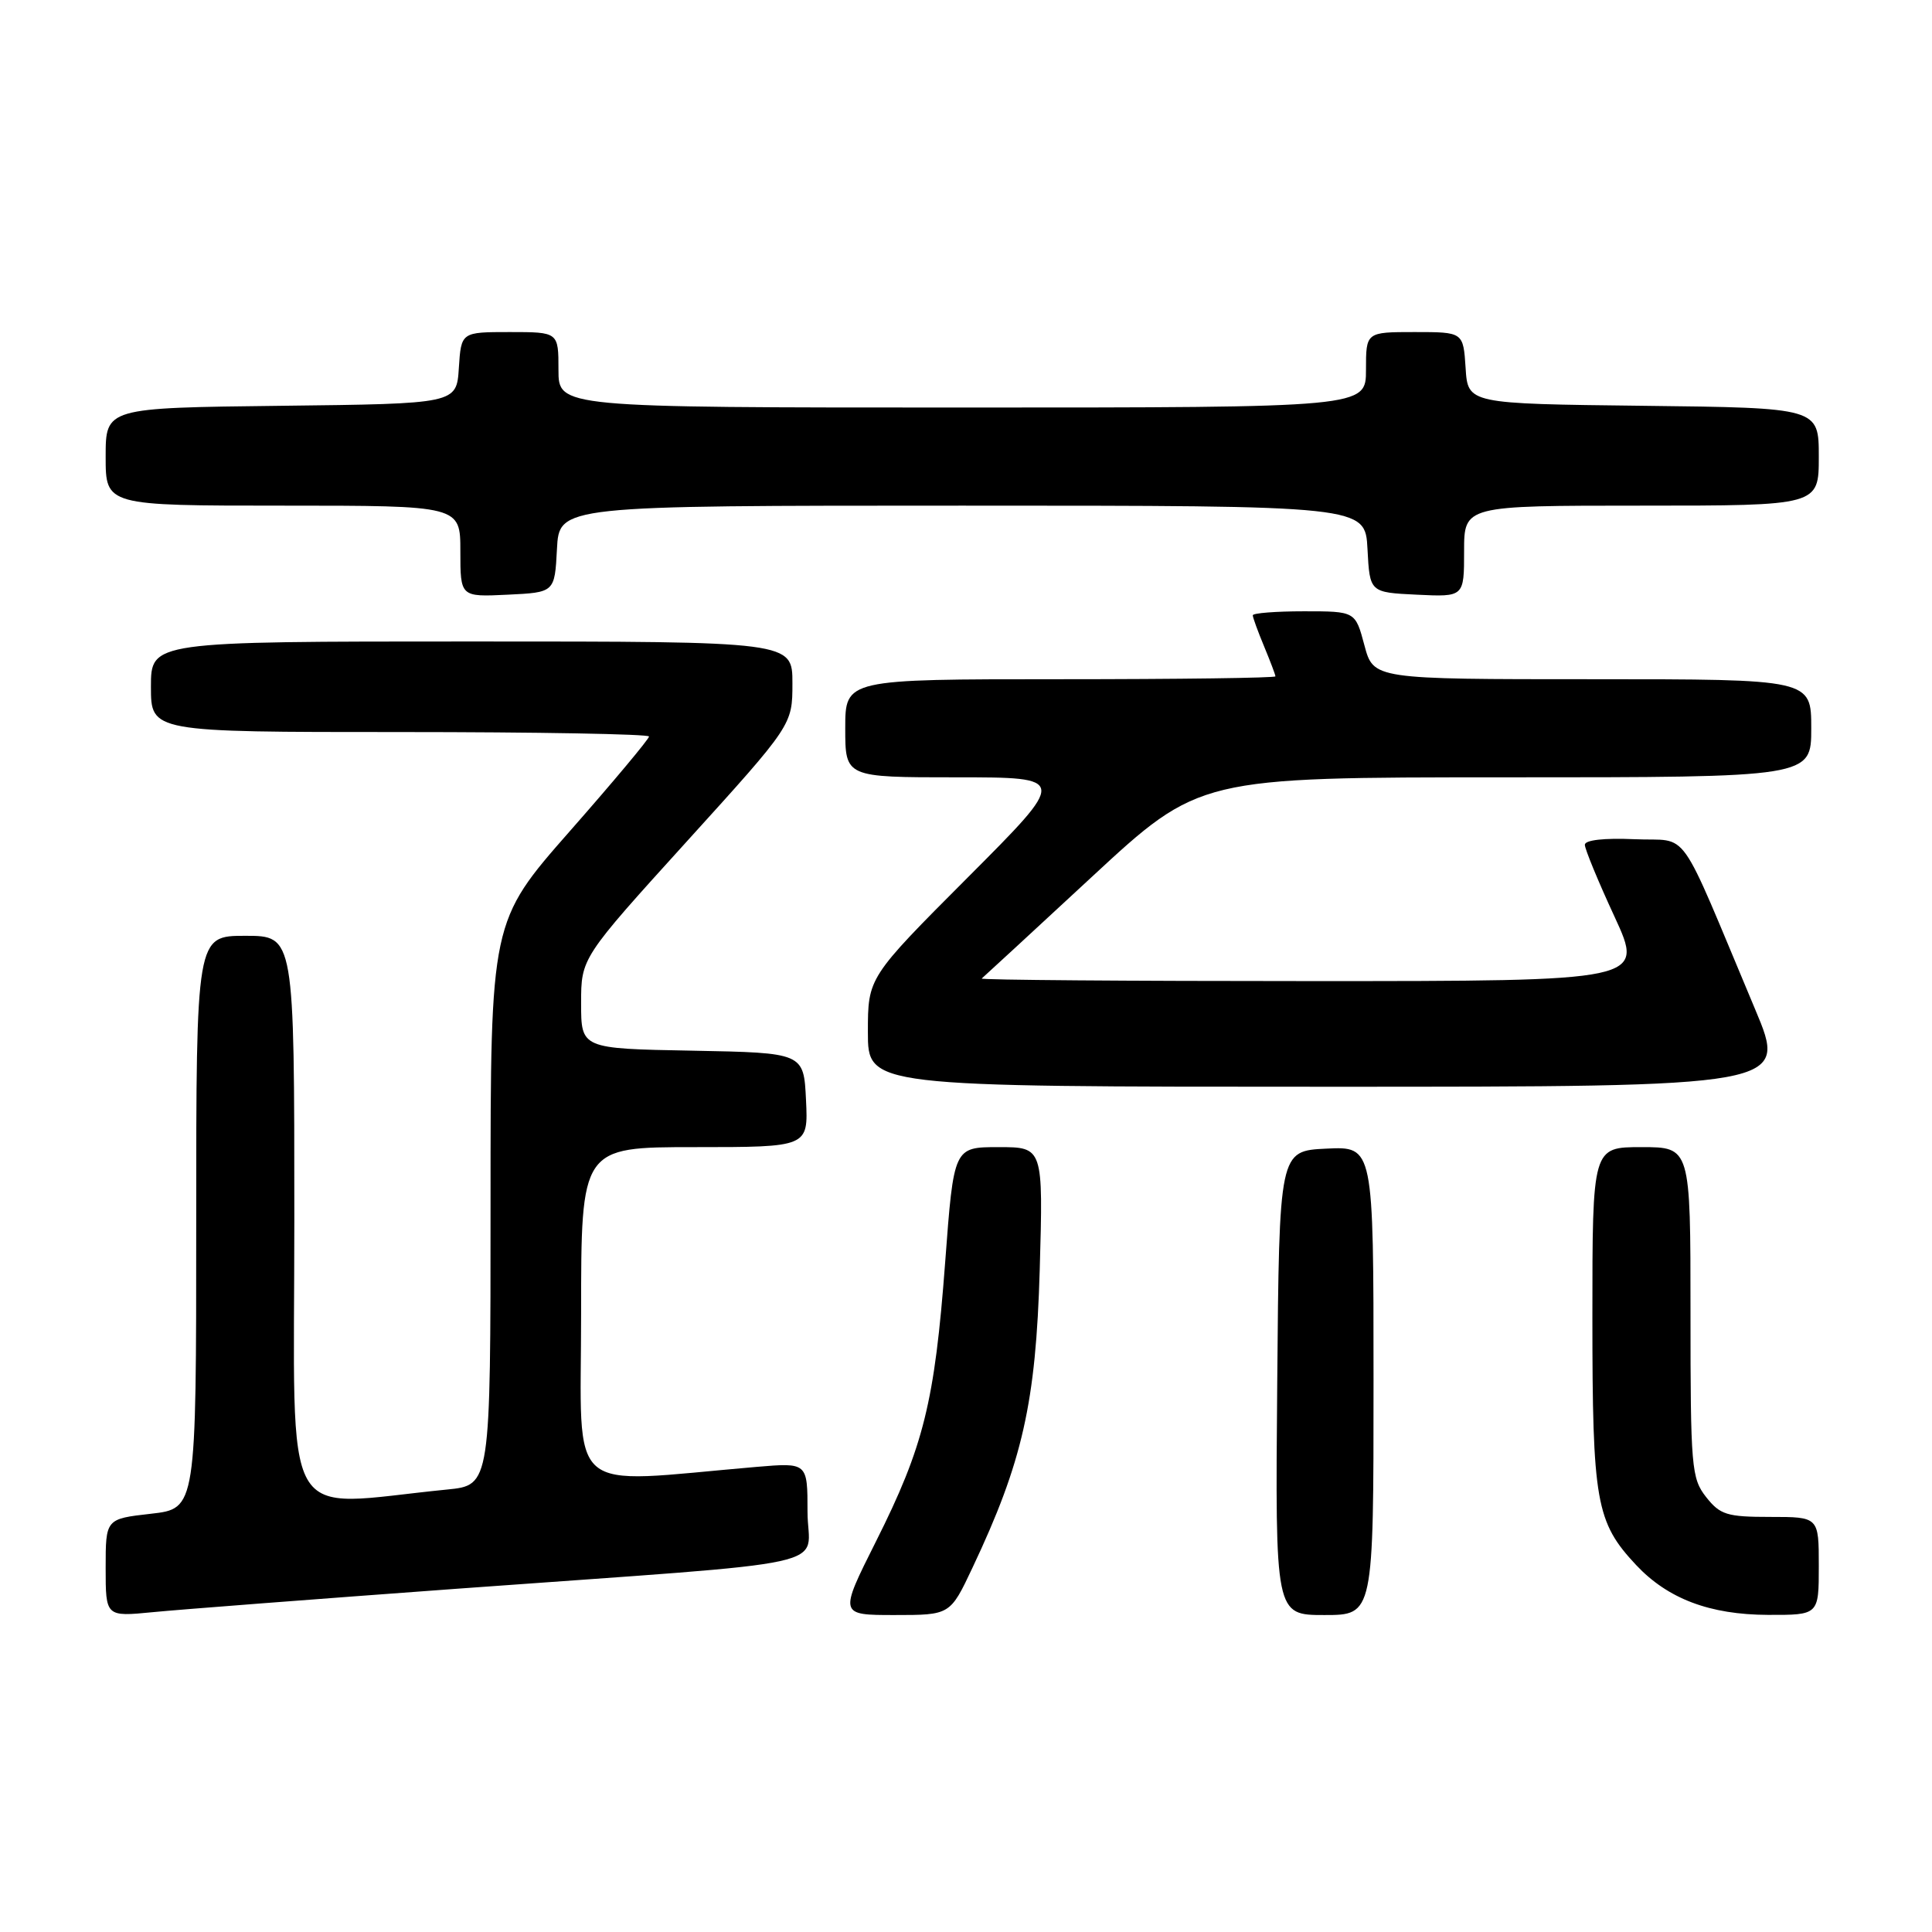 <?xml version="1.0" encoding="UTF-8" standalone="no"?>
<!DOCTYPE svg PUBLIC "-//W3C//DTD SVG 1.1//EN" "http://www.w3.org/Graphics/SVG/1.1/DTD/svg11.dtd" >
<svg xmlns="http://www.w3.org/2000/svg" xmlns:xlink="http://www.w3.org/1999/xlink" version="1.1" viewBox="0 0 256 256">
 <g >
 <path fill="currentColor"
d=" M 60.50 210.52 C 112.69 206.72 107.00 207.97 107.00 200.32 C 107.00 193.80 107.00 193.80 100.25 194.37 C 74.57 196.57 77.00 198.69 77.00 174.10 C 77.00 152.00 77.00 152.00 92.05 152.00 C 107.10 152.00 107.10 152.00 106.80 145.75 C 106.50 139.50 106.50 139.50 91.75 139.22 C 77.00 138.95 77.00 138.95 77.00 132.94 C 77.00 126.94 77.00 126.94 91.00 111.50 C 105.00 96.06 105.00 96.06 105.00 90.53 C 105.00 85.00 105.00 85.00 62.50 85.00 C 20.00 85.00 20.00 85.00 20.00 91.00 C 20.00 97.00 20.00 97.00 53.00 97.00 C 71.15 97.00 86.00 97.27 86.00 97.59 C 86.00 97.92 81.28 103.57 75.50 110.14 C 65.00 122.09 65.00 122.09 65.00 159.45 C 65.00 196.80 65.00 196.80 59.25 197.37 C 36.83 199.59 39.00 203.42 39.00 161.60 C 39.00 124.00 39.00 124.00 32.50 124.00 C 26.00 124.00 26.00 124.00 26.00 161.95 C 26.00 199.90 26.00 199.90 20.00 200.58 C 14.00 201.26 14.00 201.26 14.00 207.75 C 14.00 214.23 14.00 214.23 20.25 213.62 C 23.69 213.28 41.80 211.89 60.50 210.52 Z  M 128.85 207.75 C 135.49 193.71 137.26 185.88 137.77 168.25 C 138.23 152.00 138.23 152.00 132.31 152.00 C 126.38 152.00 126.38 152.00 125.24 167.25 C 123.85 185.79 122.40 191.64 116.07 204.25 C 111.18 214.00 111.18 214.00 118.54 214.00 C 125.90 214.00 125.90 214.00 128.85 207.75 Z  M 182.00 182.95 C 182.00 151.90 182.00 151.90 175.75 152.20 C 169.50 152.50 169.50 152.50 169.24 183.25 C 168.97 214.00 168.97 214.00 175.49 214.00 C 182.00 214.00 182.00 214.00 182.00 182.95 Z  M 241.00 207.50 C 241.00 201.00 241.00 201.00 234.57 201.00 C 228.82 201.00 227.93 200.72 226.07 198.37 C 224.12 195.88 224.00 194.47 224.00 173.87 C 224.00 152.00 224.00 152.00 217.50 152.00 C 211.00 152.00 211.00 152.00 211.00 174.53 C 211.00 199.04 211.47 201.69 216.80 207.38 C 221.00 211.85 226.55 213.95 234.25 213.98 C 241.00 214.00 241.00 214.00 241.00 207.50 Z  M 232.57 133.75 C 222.06 108.74 224.04 111.54 216.59 111.20 C 212.55 111.02 210.00 111.31 210.00 111.94 C 210.00 112.50 211.77 116.80 213.94 121.48 C 217.87 130.00 217.87 130.00 173.77 130.00 C 149.51 130.00 129.85 129.85 130.08 129.66 C 130.31 129.47 136.90 123.40 144.71 116.16 C 158.92 103.00 158.92 103.00 199.46 103.00 C 240.00 103.00 240.00 103.00 240.00 96.50 C 240.00 90.00 240.00 90.00 211.00 90.00 C 181.99 90.00 181.99 90.00 180.79 85.50 C 179.59 81.00 179.59 81.00 172.79 81.00 C 169.06 81.00 166.00 81.24 166.00 81.53 C 166.00 81.82 166.68 83.68 167.50 85.65 C 168.32 87.63 169.00 89.41 169.00 89.62 C 169.00 89.83 156.18 90.00 140.50 90.00 C 112.00 90.00 112.00 90.00 112.00 96.50 C 112.00 103.00 112.00 103.00 126.74 103.00 C 141.47 103.00 141.47 103.00 128.24 116.26 C 115.00 129.53 115.00 129.53 115.00 136.76 C 115.00 144.00 115.00 144.00 175.94 144.00 C 236.88 144.00 236.88 144.00 232.57 133.75 Z  M 73.80 72.75 C 74.10 67.00 74.10 67.00 127.50 67.00 C 180.90 67.00 180.90 67.00 181.20 72.75 C 181.50 78.50 181.50 78.50 187.75 78.80 C 194.00 79.10 194.00 79.10 194.00 73.05 C 194.00 67.00 194.00 67.00 217.50 67.00 C 241.00 67.00 241.00 67.00 241.00 60.52 C 241.00 54.04 241.00 54.04 217.75 53.77 C 194.50 53.50 194.50 53.50 194.20 48.75 C 193.89 44.00 193.89 44.00 187.45 44.00 C 181.00 44.00 181.00 44.00 181.00 49.00 C 181.00 54.00 181.00 54.00 127.50 54.00 C 74.00 54.00 74.00 54.00 74.00 49.00 C 74.00 44.00 74.00 44.00 67.55 44.00 C 61.11 44.00 61.11 44.00 60.80 48.75 C 60.50 53.50 60.50 53.50 37.25 53.77 C 14.00 54.04 14.00 54.04 14.00 60.52 C 14.00 67.00 14.00 67.00 37.50 67.00 C 61.00 67.00 61.00 67.00 61.00 73.05 C 61.00 79.10 61.00 79.10 67.25 78.80 C 73.50 78.50 73.50 78.50 73.80 72.75 Z "/>
</g>
</svg>